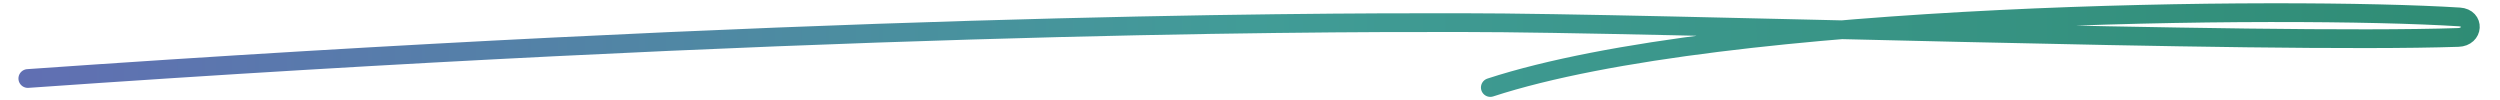 <svg xmlns="http://www.w3.org/2000/svg" data-name="doodle-underline" viewBox="0 0 400 16" width="400" height="16">
    <defs>
        <linearGradient id="a" y1="13.69" x2="435.45" y2="13.69" gradientUnits="userSpaceOnUse"
            gradientTransform="matrix(.917 0 0 .771 .27 .687)">
            <stop offset="0" stop-color="#616eb3" />
            <stop offset=".5" stop-color="#419c97" />
            <stop offset="1" stop-color="#2f8c74" />
        </linearGradient>
    </defs>
    <path vector-effect="non-scaling-stroke"
        d="M4.45 12.56c123.37-8.65 202.6-9 229.52-8.94 31.59 0 127.62 3.43 159.36 2.37 2.44-.08 2.63-3.12.19-3.28C366.32 1 276.1 1.71 238.45 14"
        fill="none" stroke-linecap="round" stroke-linejoin="round" stroke-width="3" stroke="url(#a)" />
</svg>